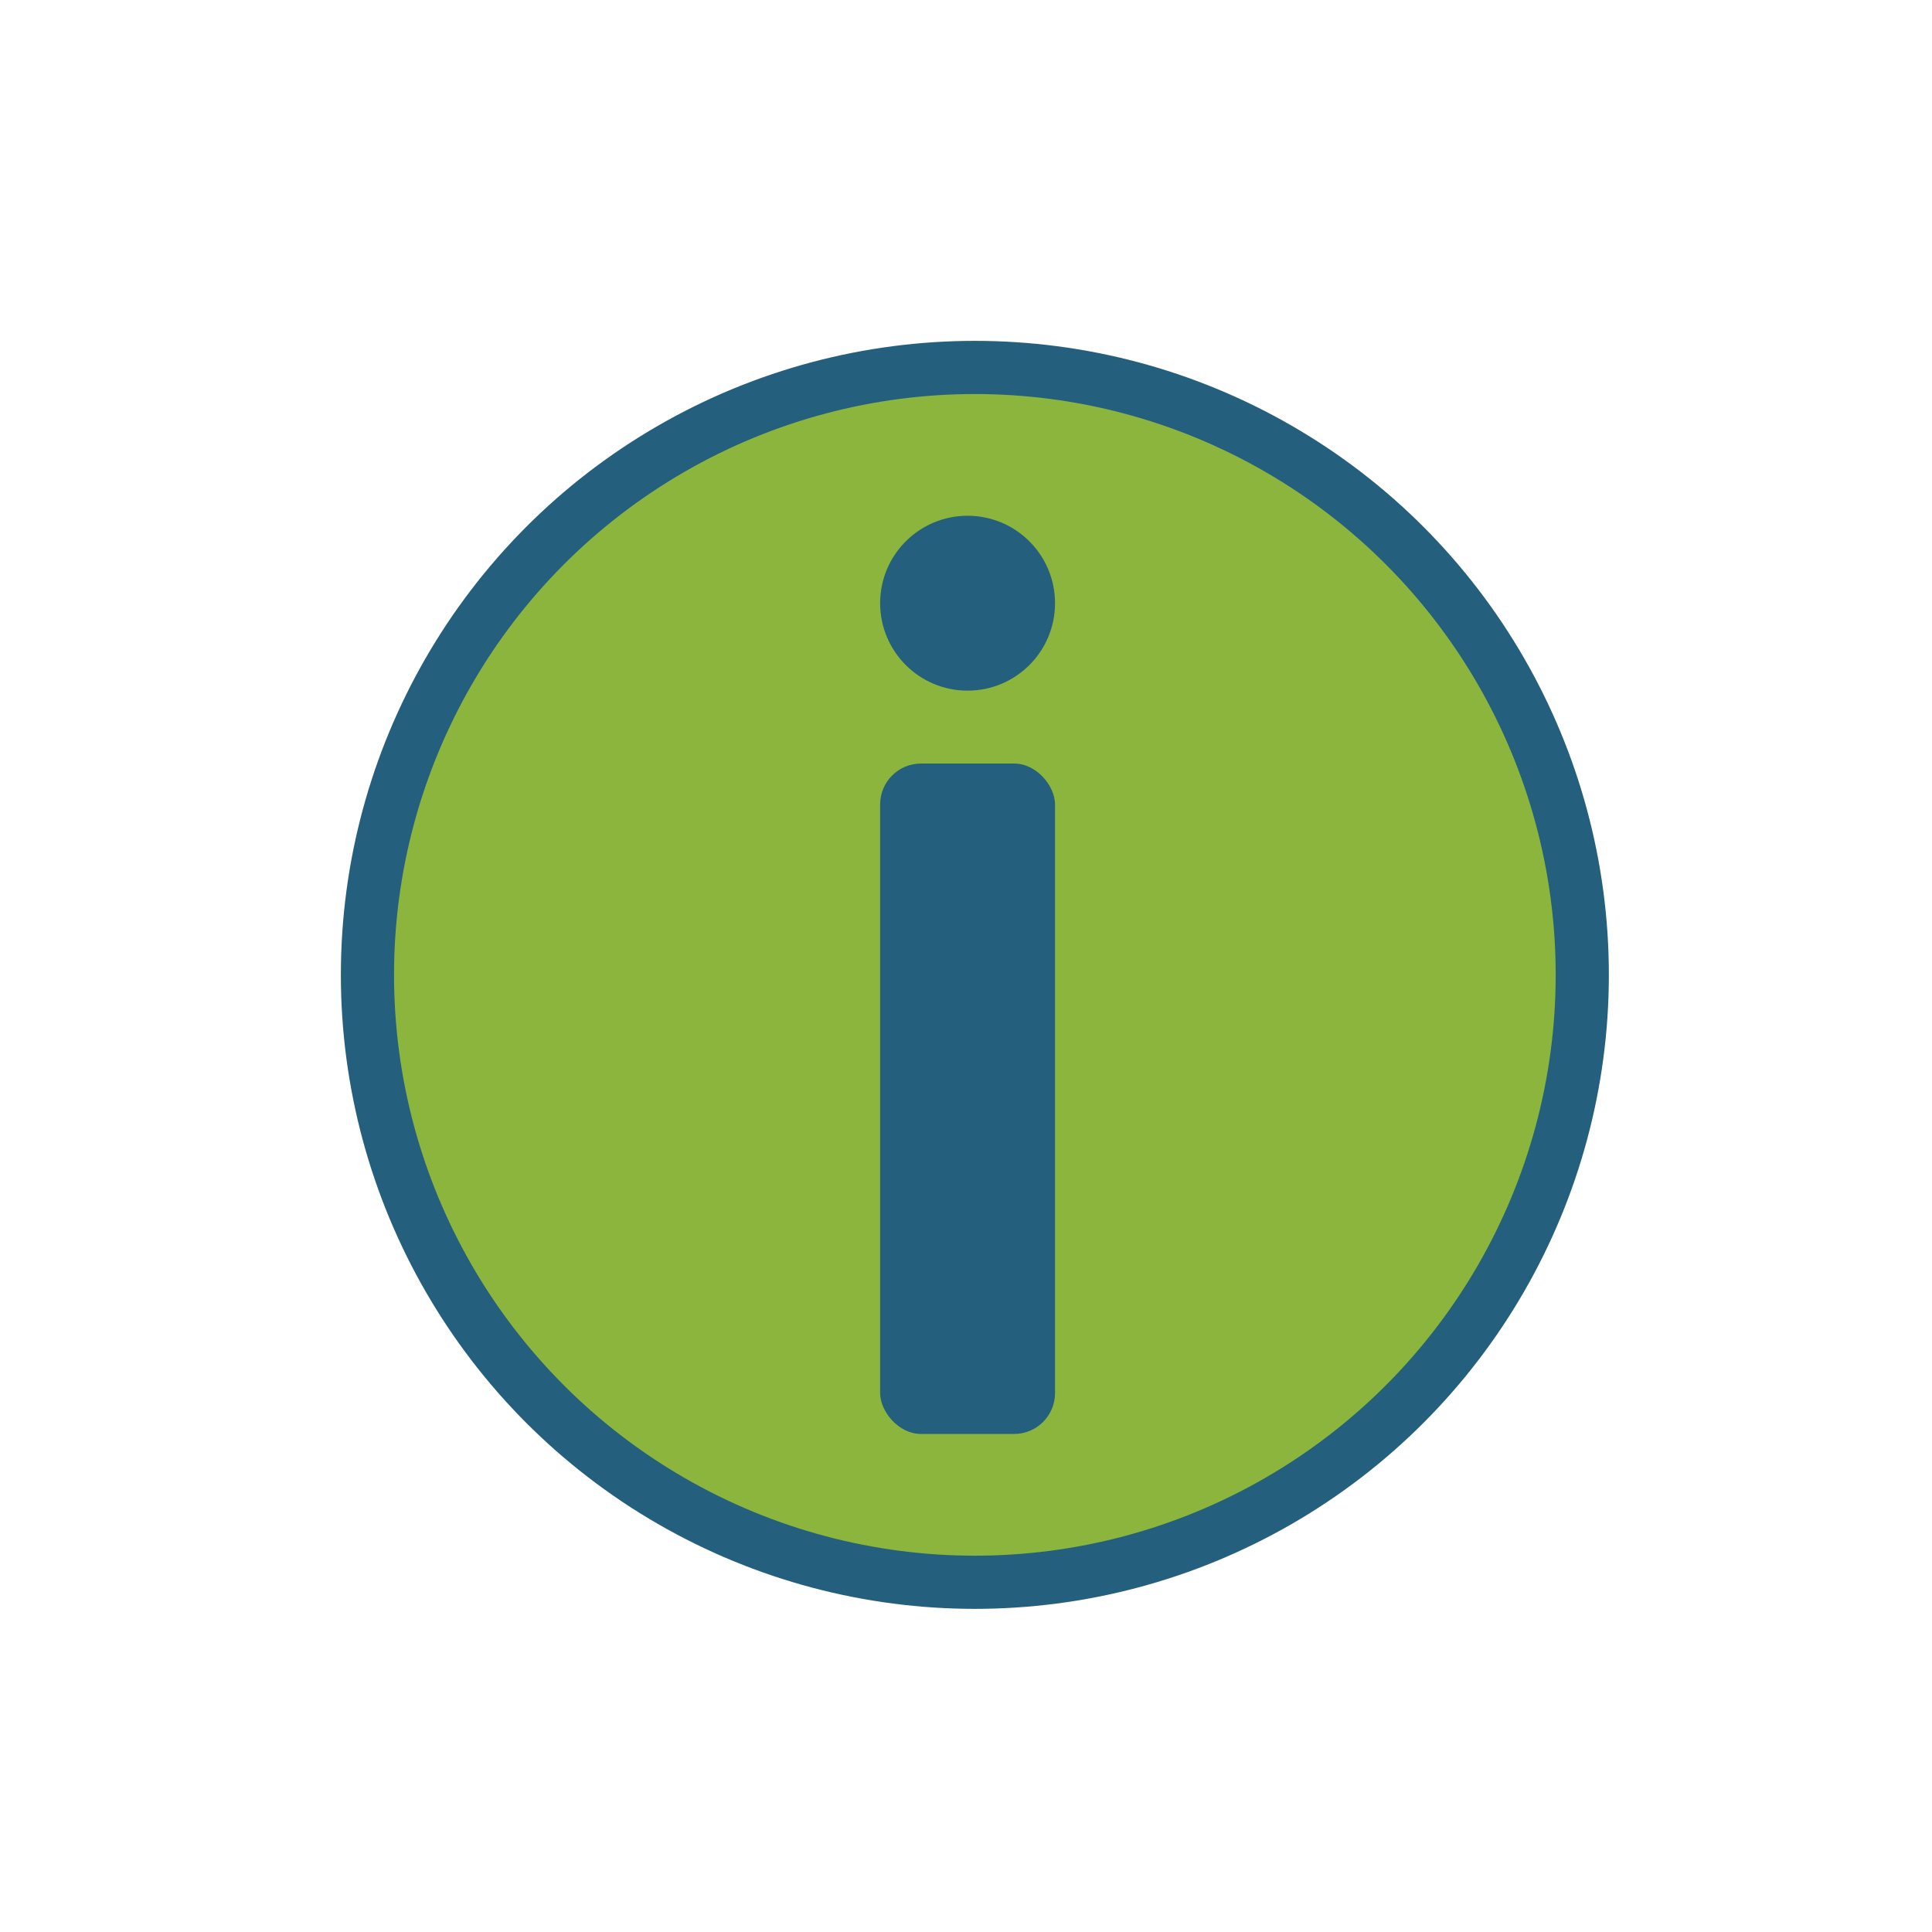 <svg version="1.1" id="Calque_1" xmlns="http://www.w3.org/2000/svg" xmlns:xlink="http://www.w3.org/1999/xlink" x="0px" y="0px"
	 viewBox="0 0 141.7 141.7" style="enable-background:new 0 0 141.7 141.7;" xml:space="preserve">
<circle cx="71.5" cy="71.5" r="44.55" fill="#8BB53C" stroke="#24607E" stroke-width="3.9"/>
<rect x="64.552" y="56" width="12.828" height="49.172" rx="3" fill="#24607E"/>
<circle cx="70.966" cy="44.241" r="6.414" fill="#24607E"/>
</svg>
